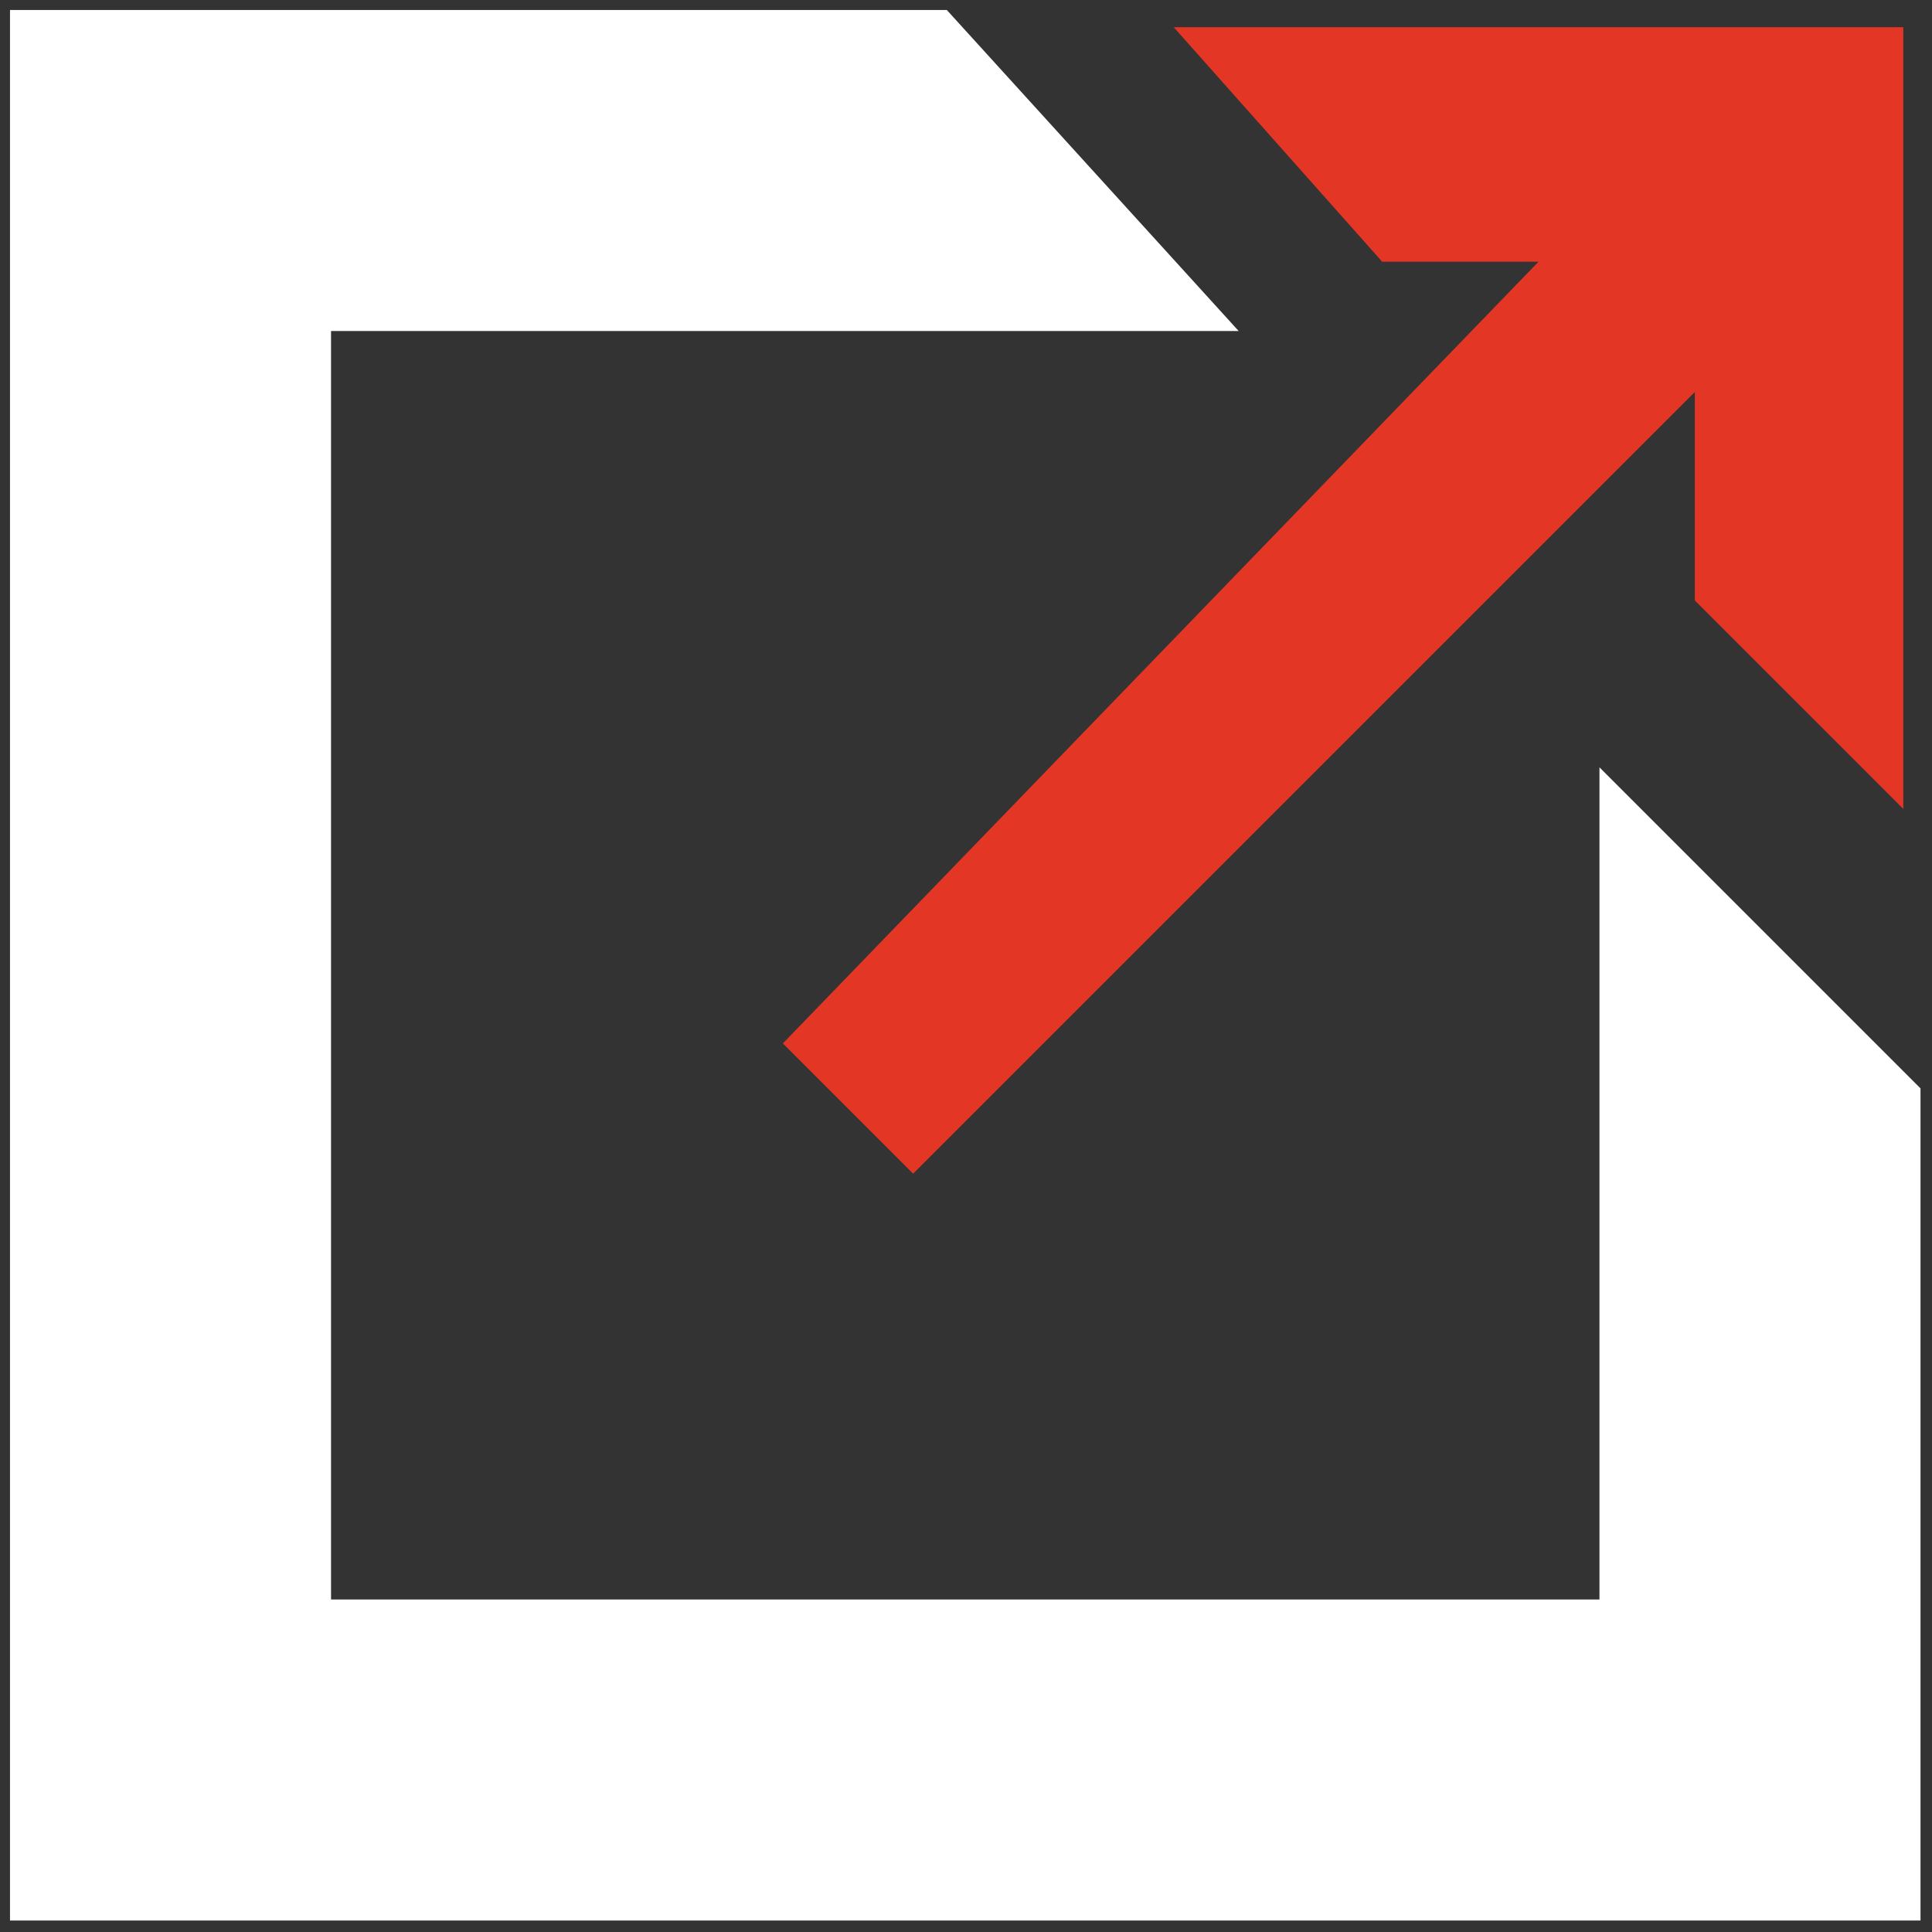 <svg width="71" height="71" viewBox="0 0 71 71" fill="none" xmlns="http://www.w3.org/2000/svg">
<rect x="0" y="0" width="71" height="71" fill="#333333" stroke="none"/>
<path d="M1 1H34.515L44.091 11.533H11.533V59.412H59.412V29.727L69.945 40.26V69.945H1V1Z" fill="white" stroke="white" stroke-width="1.265"/>
<path d="M56.539 9.618L28.77 38.345L33.557 43.133L62.284 14.406V22.067L69.945 29.727V1H43.133L50.794 9.618H56.539Z" fill="#E43625"/>
</svg>
